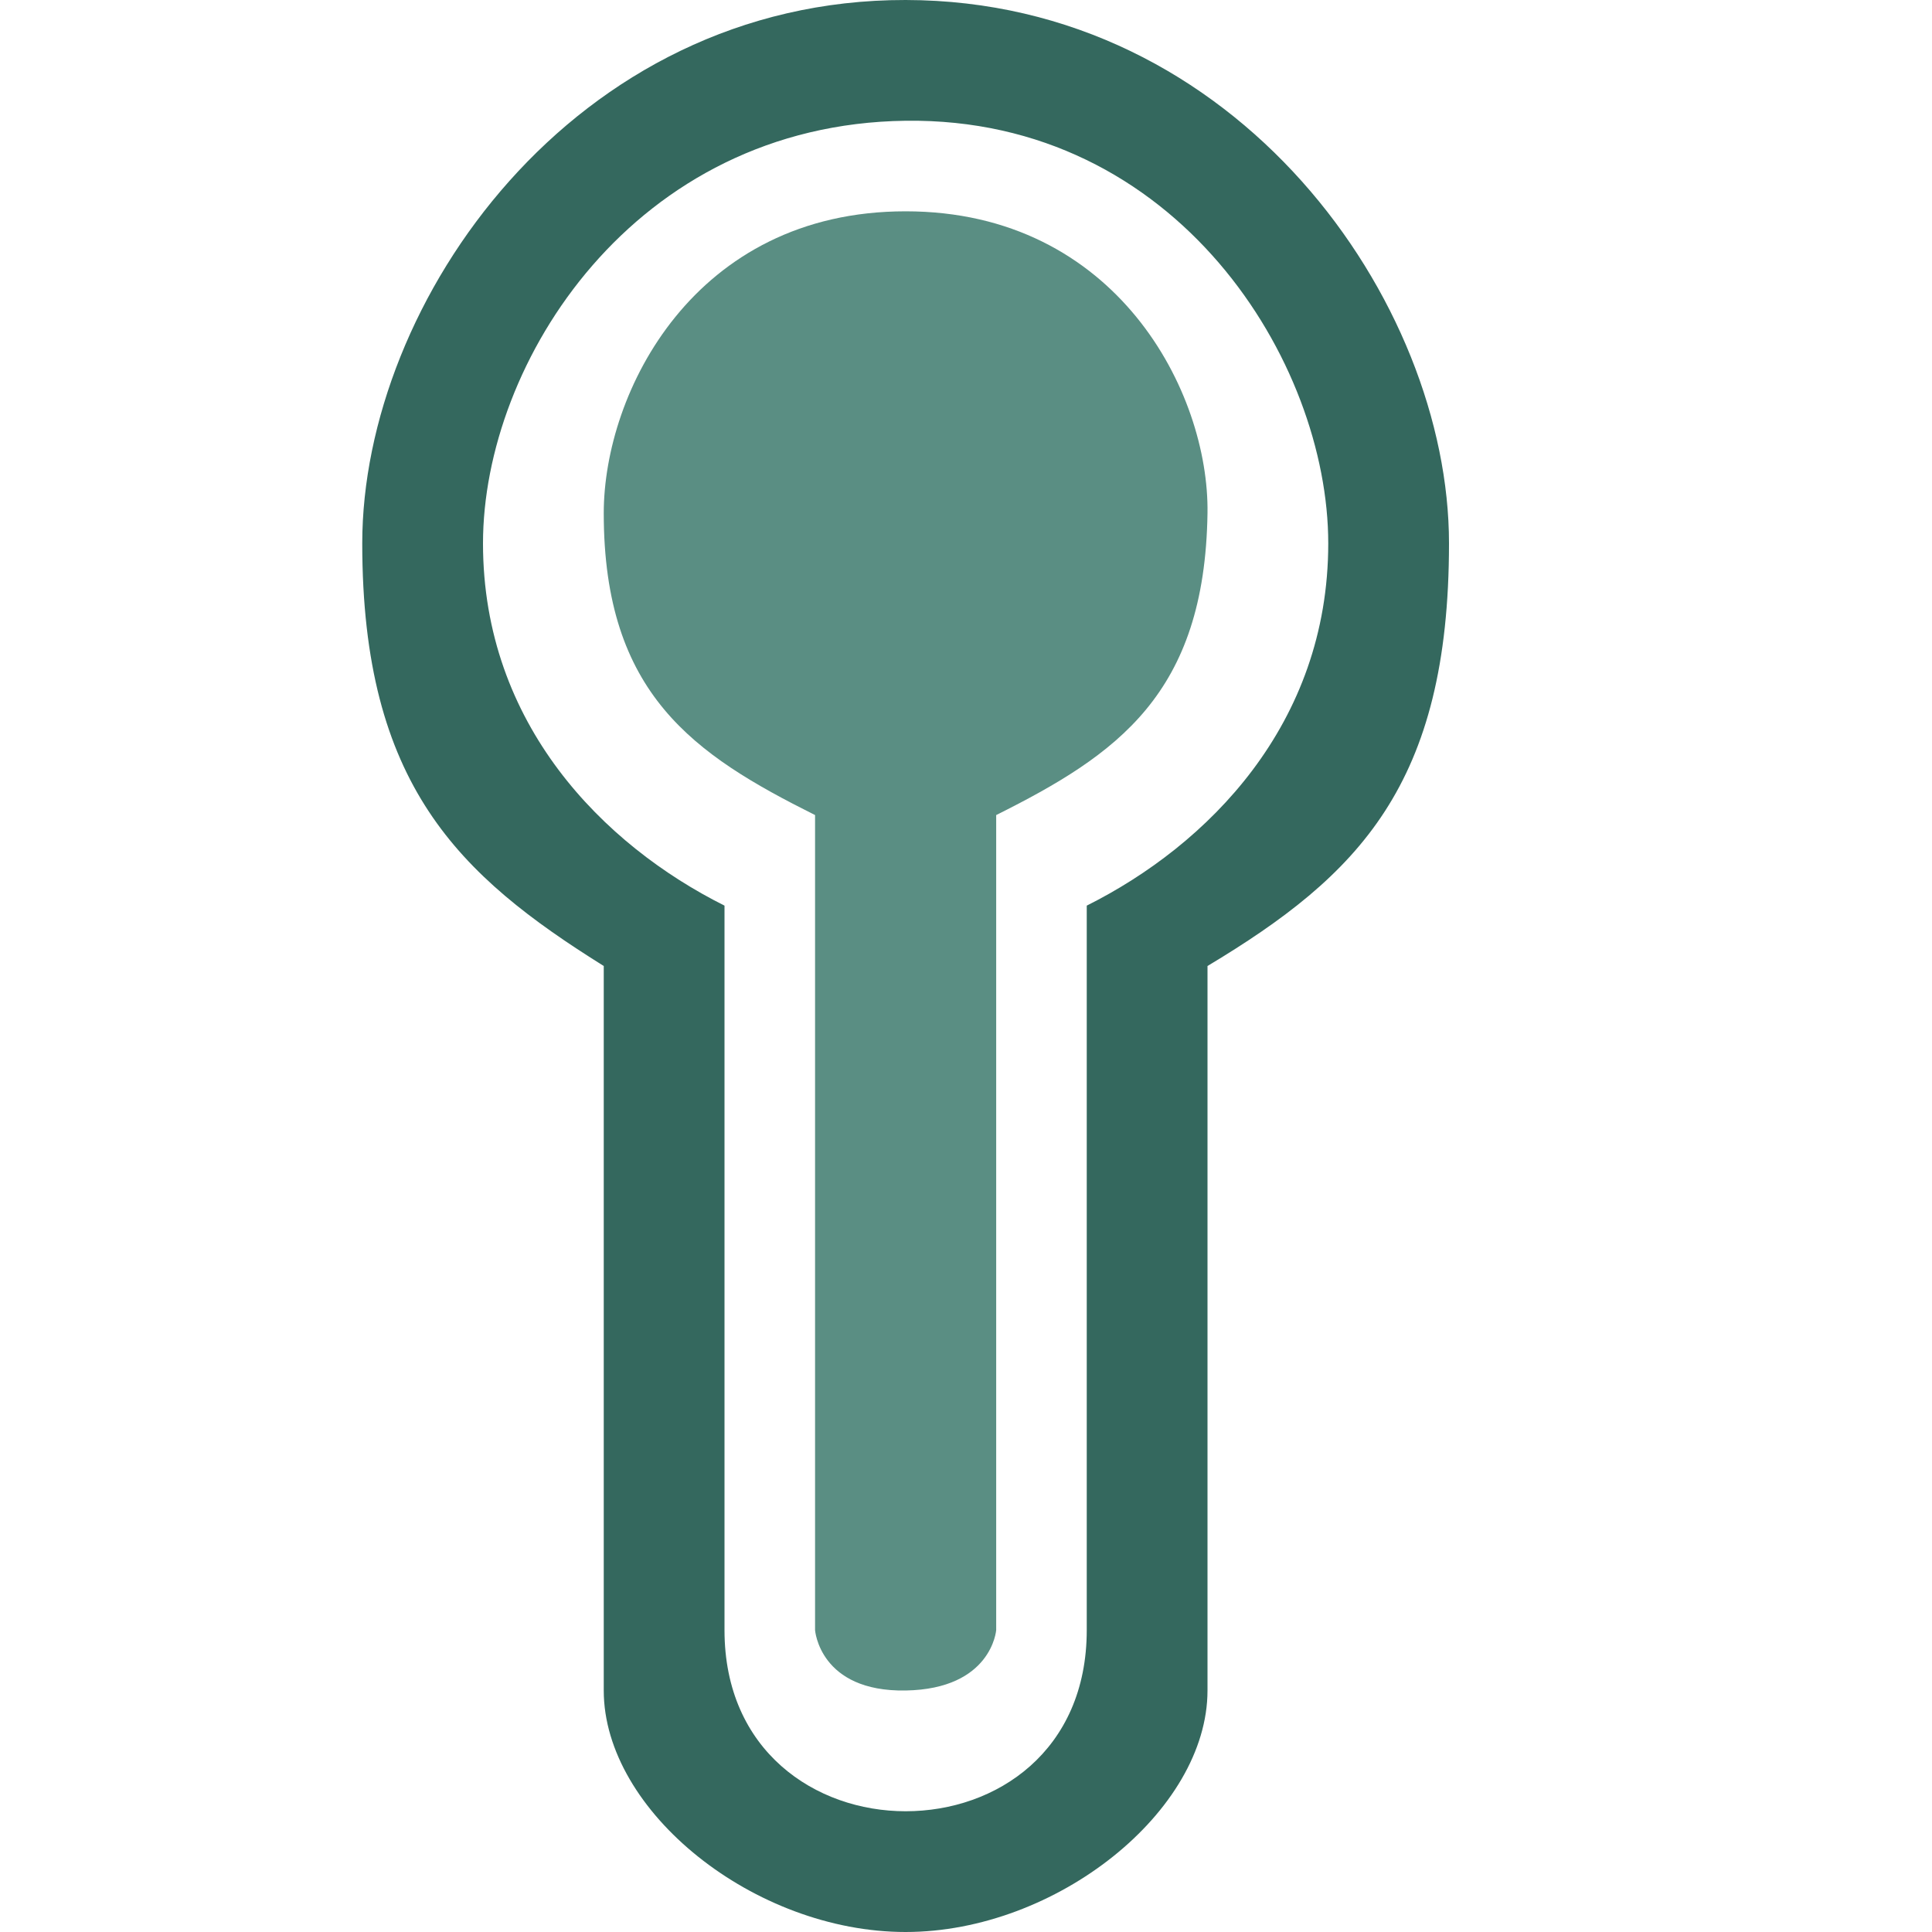 <?xml version="1.0" encoding="UTF-8" standalone="no"?>
<!-- Created with Inkscape (http://www.inkscape.org/) -->

<svg
   width="16"
   height="16"
   viewBox="0 0 16 16"
   version="1.1"
   id="SVGRoot"
   xmlns="http://www.w3.org/2000/svg"
   xmlns:svg="http://www.w3.org/2000/svg">
  <defs
     id="defs6691" />
  <g
     id="layer1"
     transform="translate(-182,-50)">
    <path
       d="m 189.5,50 c -2.75,-0.004 -4.5,2.5 -4.5,4.5 0,2 0.8,2.75 2,3.5 v 6 c 0,1 1.247,2 2.5,2 1.247,-1.78e-4 2.5,-1 2.5,-2 v -6 c 1.25,-0.75 2,-1.5 2,-3.5 0,-2 -1.75,-4.496 -4.5,-4.5 z m 1.5,7.5 v 6 c 0,1 -0.747,1.5 -1.5,1.5 -0.747,0 -1.5,-0.5 -1.5,-1.5 v -6 c -1,-0.5 -2,-1.5 -2,-3 0,-1.5 1.25,-3.471 3.5,-3.5 2.25,-0.029 3.5,2 3.5,3.5 0,1.5 -1,2.5 -2,3 z"
       id="use2217"
       style="font-variation-settings:normal;clip-rule:evenodd;vector-effect:none;fill:#34685e;fill-opacity:1;fill-rule:evenodd;stroke-width:1;stroke-linecap:butt;stroke-linejoin:miter;stroke-miterlimit:4;stroke-dasharray:none;stroke-dashoffset:0;stroke-opacity:1;-inkscape-stroke:none;stop-color:#000000" />
  </g>
  <g
     id="layer2"
     transform="translate(-182,-50)">
    <path
       d="m 189.5,51.75 c -1.753,0 -2.5,1.5 -2.5,2.5 0,1.5 0.75,2 1.75,2.5 v 6.75 c 0,0 0.037,0.512 0.75,0.5 0.713,-0.012 0.75,-0.5 0.75,-0.5 v -6.75 c 1,-0.5 1.728,-1 1.75,-2.5 0.015,-1 -0.753,-2.5 -2.5,-2.5 z"
       style="clip-rule:evenodd;fill:#5a8e83;fill-opacity:1;fill-rule:evenodd;stroke-width:0.5"
       id="path5055-1-2" />
  </g>
</svg>
